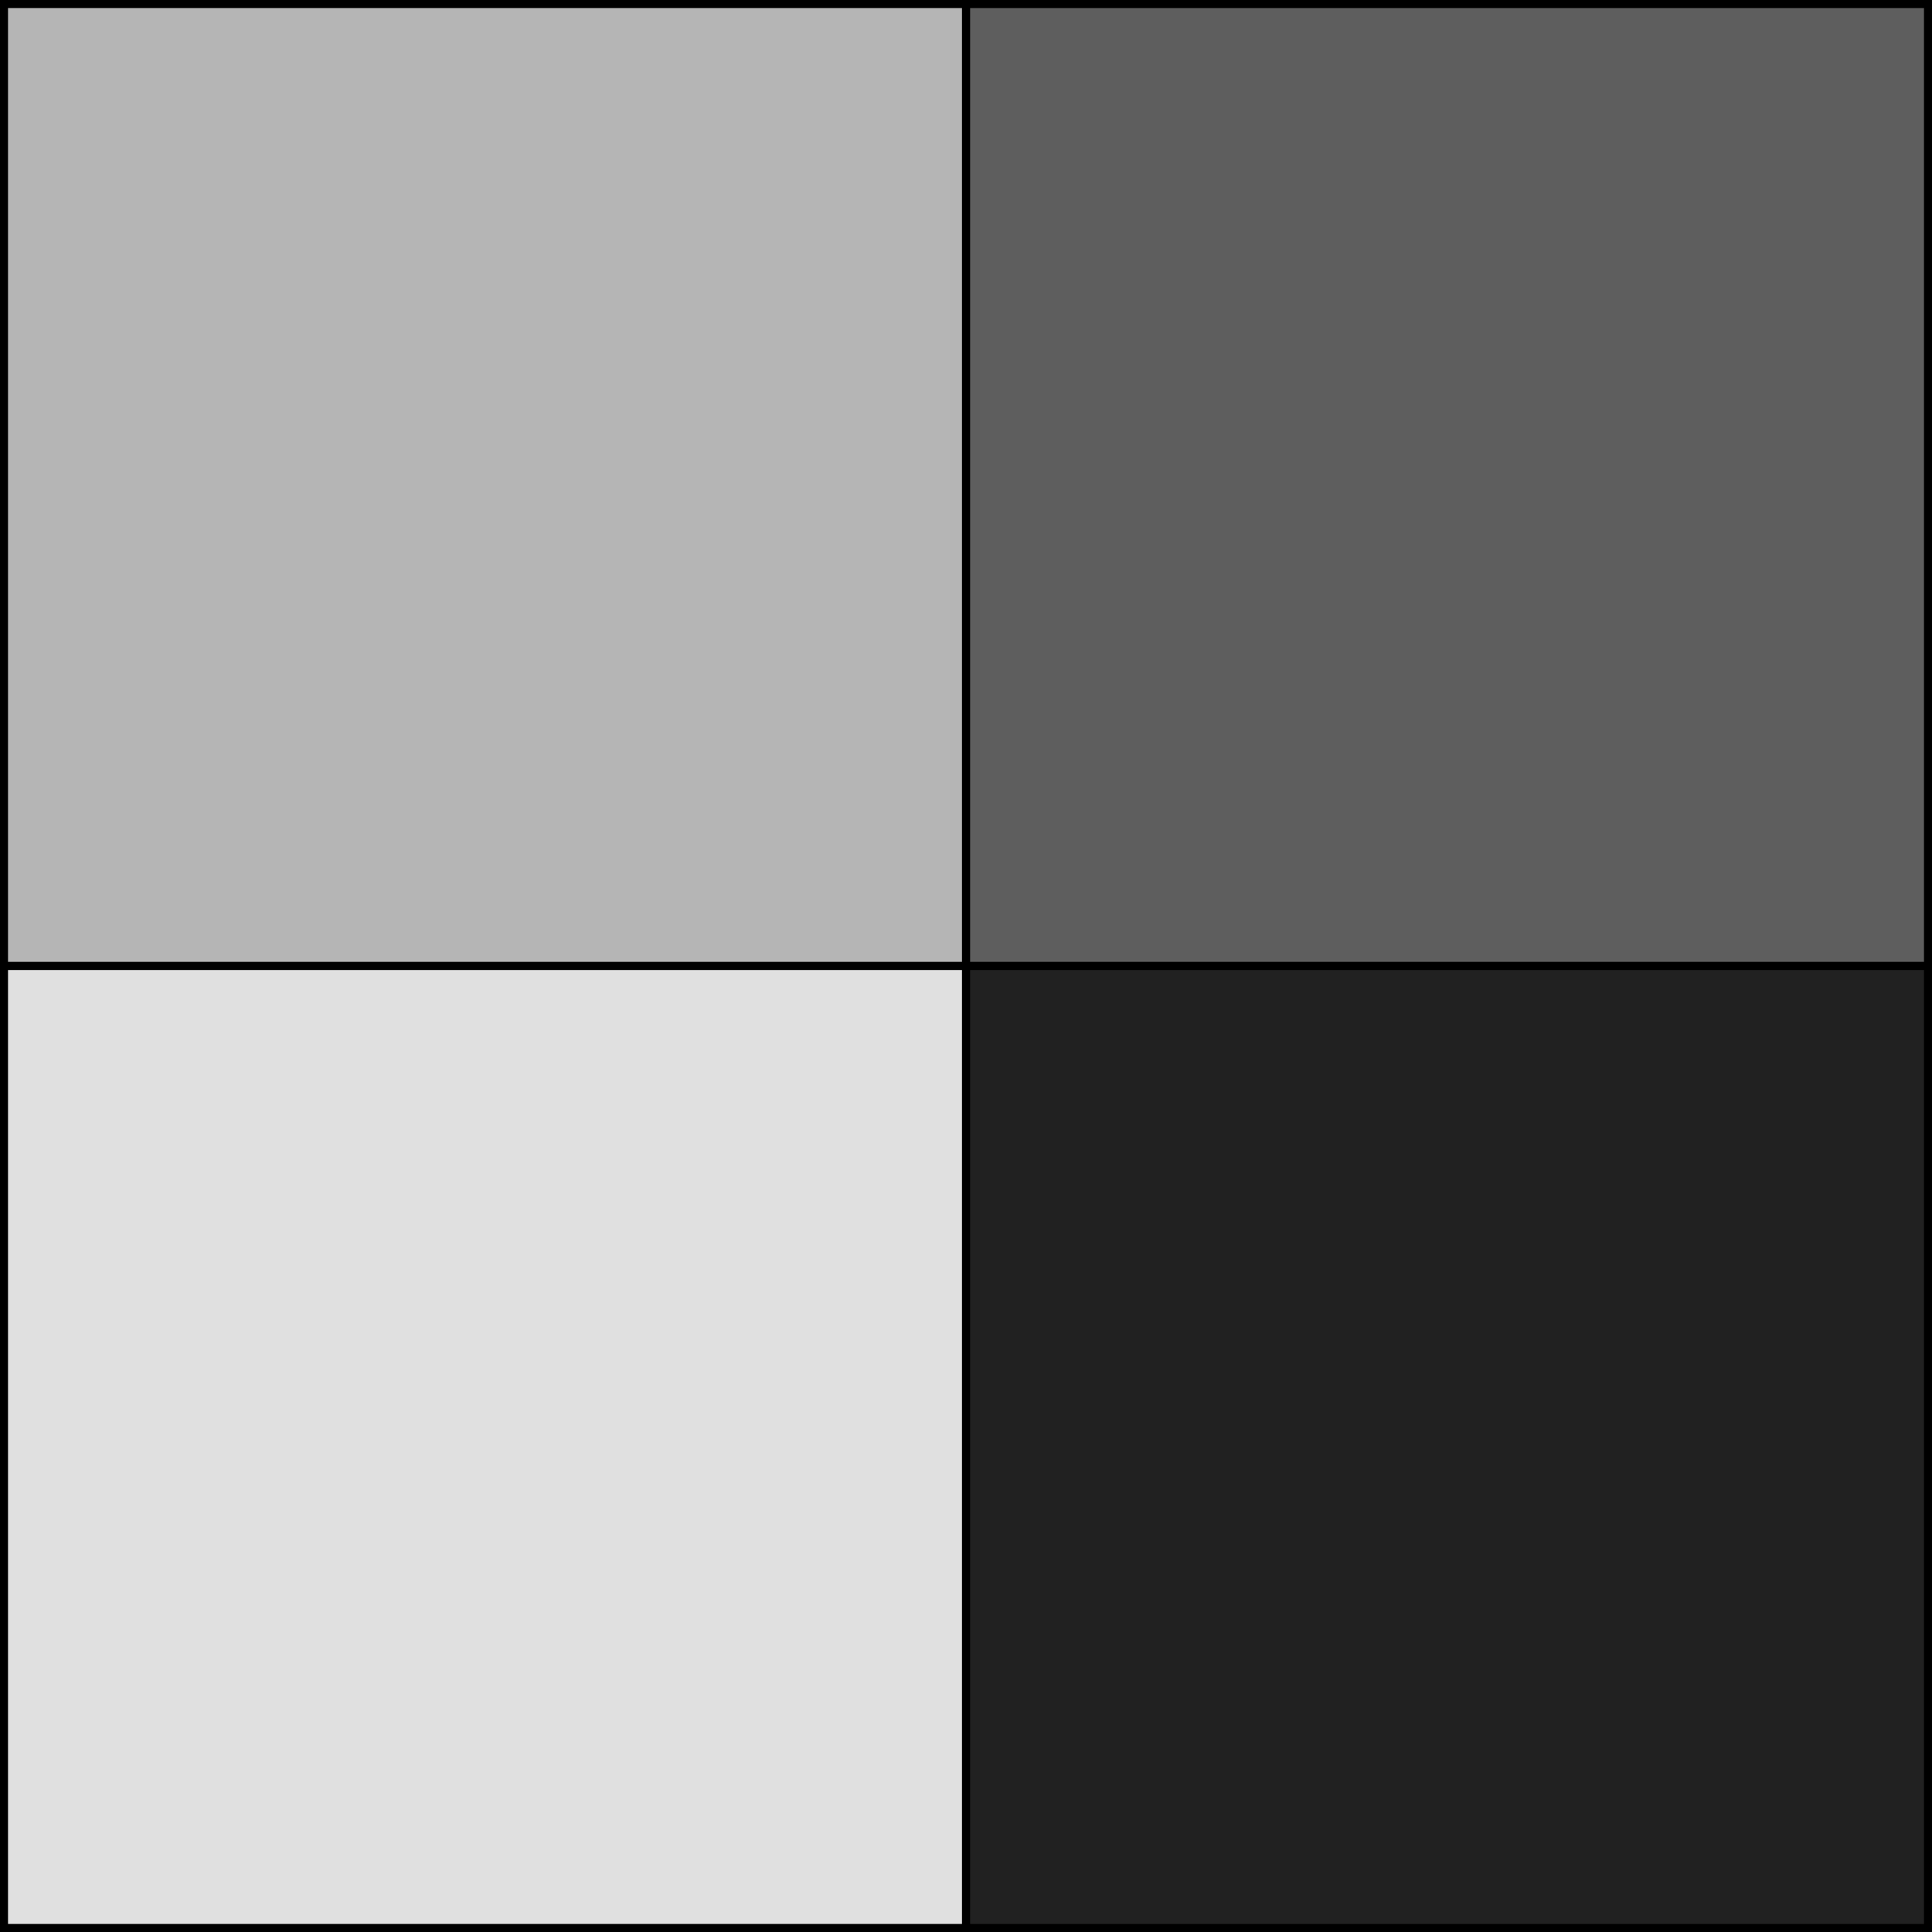 <?xml version="1.0" encoding="UTF-8"?>
<!DOCTYPE svg PUBLIC "-//W3C//DTD SVG 1.1//EN" "http://www.w3.org/Graphics/SVG/1.1/DTD/svg11.dtd">
<svg xmlns="http://www.w3.org/2000/svg" xmlns:xlink="http://www.w3.org/1999/xlink" version="1.1" width="241px" height="241px" viewBox="-0.5 -0.5 241 241"><defs/><g><g data-cell-id="0"><g data-cell-id="1"><g data-cell-id="t_9BrN4YjmcvZ-h_a9_J-1"/><g data-cell-id="t_9BrN4YjmcvZ-h_a9_J-2"/><g data-cell-id="t_9BrN4YjmcvZ-h_a9_J-3"/><g data-cell-id="t_9BrN4YjmcvZ-h_a9_J-4"/><g data-cell-id="t_9BrN4YjmcvZ-h_a9_J-5"/><g data-cell-id="t_9BrN4YjmcvZ-h_a9_J-6"/><g data-cell-id="t_9BrN4YjmcvZ-h_a9_J-7"/><g data-cell-id="t_9BrN4YjmcvZ-h_a9_J-8"/><g data-cell-id="b8OC-wdIOH6Q7ypm2U_P-1"/><g data-cell-id="b8OC-wdIOH6Q7ypm2U_P-2"/><g data-cell-id="b8OC-wdIOH6Q7ypm2U_P-3"/><g data-cell-id="b8OC-wdIOH6Q7ypm2U_P-4"/><g data-cell-id="b8OC-wdIOH6Q7ypm2U_P-5"/><g data-cell-id="b8OC-wdIOH6Q7ypm2U_P-6"/><g data-cell-id="b8OC-wdIOH6Q7ypm2U_P-7"/><g data-cell-id="b8OC-wdIOH6Q7ypm2U_P-8"/><g data-cell-id="bcgeZJJMSADy-rguthDV-1"/><g data-cell-id="bcgeZJJMSADy-rguthDV-2"/><g data-cell-id="bcgeZJJMSADy-rguthDV-3"/><g data-cell-id="bcgeZJJMSADy-rguthDV-4"/><g data-cell-id="bcgeZJJMSADy-rguthDV-5"/><g data-cell-id="bcgeZJJMSADy-rguthDV-6"/><g data-cell-id="bcgeZJJMSADy-rguthDV-7"/><g data-cell-id="bcgeZJJMSADy-rguthDV-8"/><g data-cell-id="bcgeZJJMSADy-rguthDV-9"/><g data-cell-id="bcgeZJJMSADy-rguthDV-10"/><g data-cell-id="bcgeZJJMSADy-rguthDV-11"/><g data-cell-id="u2w6E1J8A1Pk3gkbnTAe-1"/><g data-cell-id="u2w6E1J8A1Pk3gkbnTAe-2"/><g data-cell-id="u2w6E1J8A1Pk3gkbnTAe-3"/><g data-cell-id="u2w6E1J8A1Pk3gkbnTAe-4"/><g data-cell-id="ioaW0lqYICwXgQ1kXhP0-1"/><g data-cell-id="ioaW0lqYICwXgQ1kXhP0-2"/><g data-cell-id="ioaW0lqYICwXgQ1kXhP0-3"/><g data-cell-id="ioaW0lqYICwXgQ1kXhP0-4"/><g data-cell-id="v2fo8PKEVkDZhcukmu9H-1"/><g data-cell-id="v2fo8PKEVkDZhcukmu9H-2"/><g data-cell-id="v2fo8PKEVkDZhcukmu9H-3"/><g data-cell-id="v2fo8PKEVkDZhcukmu9H-4"/><g data-cell-id="v2fo8PKEVkDZhcukmu9H-5"/><g data-cell-id="v2fo8PKEVkDZhcukmu9H-6"/><g data-cell-id="v2fo8PKEVkDZhcukmu9H-7"/><g data-cell-id="v2fo8PKEVkDZhcukmu9H-8"/><g data-cell-id="v2fo8PKEVkDZhcukmu9H-9"/><g data-cell-id="v2fo8PKEVkDZhcukmu9H-10"/><g data-cell-id="v2fo8PKEVkDZhcukmu9H-11"/><g data-cell-id="v2fo8PKEVkDZhcukmu9H-12"/><g data-cell-id="v2fo8PKEVkDZhcukmu9H-13"/><g data-cell-id="v2fo8PKEVkDZhcukmu9H-14"/><g data-cell-id="v2fo8PKEVkDZhcukmu9H-15"/><g data-cell-id="v2fo8PKEVkDZhcukmu9H-16"/><g data-cell-id="v2fo8PKEVkDZhcukmu9H-17"/><g data-cell-id="v2fo8PKEVkDZhcukmu9H-18"/><g data-cell-id="v2fo8PKEVkDZhcukmu9H-19"/><g data-cell-id="v2fo8PKEVkDZhcukmu9H-20"/><g data-cell-id="_XJSQcJGDn1oUZ3cFpjo-6"/><g data-cell-id="_XJSQcJGDn1oUZ3cFpjo-7"><g/><g data-cell-id="ZNpeZVWDHPbca5rWBnRC-1"><g><rect x="120" y="0" width="120" height="120" fill="#5e5e5e" stroke="rgb(0, 0, 0)" transform="rotate(90,180,60)" pointer-events="all"/></g></g><g data-cell-id="ZNpeZVWDHPbca5rWBnRC-2"><g><rect x="120" y="120" width="120" height="120" fill="#212121" stroke="rgb(0, 0, 0)" transform="rotate(90,180,180)" pointer-events="all"/></g></g><g data-cell-id="ZNpeZVWDHPbca5rWBnRC-3"><g><rect x="0" y="0" width="120" height="120" fill="#b5b5b5" stroke="rgb(0, 0, 0)" transform="rotate(90,60,60)" pointer-events="all"/></g></g><g data-cell-id="ZNpeZVWDHPbca5rWBnRC-4"><g><rect x="0" y="120" width="120" height="120" fill="#e0e0e0" stroke="rgb(0, 0, 0)" transform="rotate(90,60,180)" pointer-events="all"/></g></g></g></g></g></g></svg>